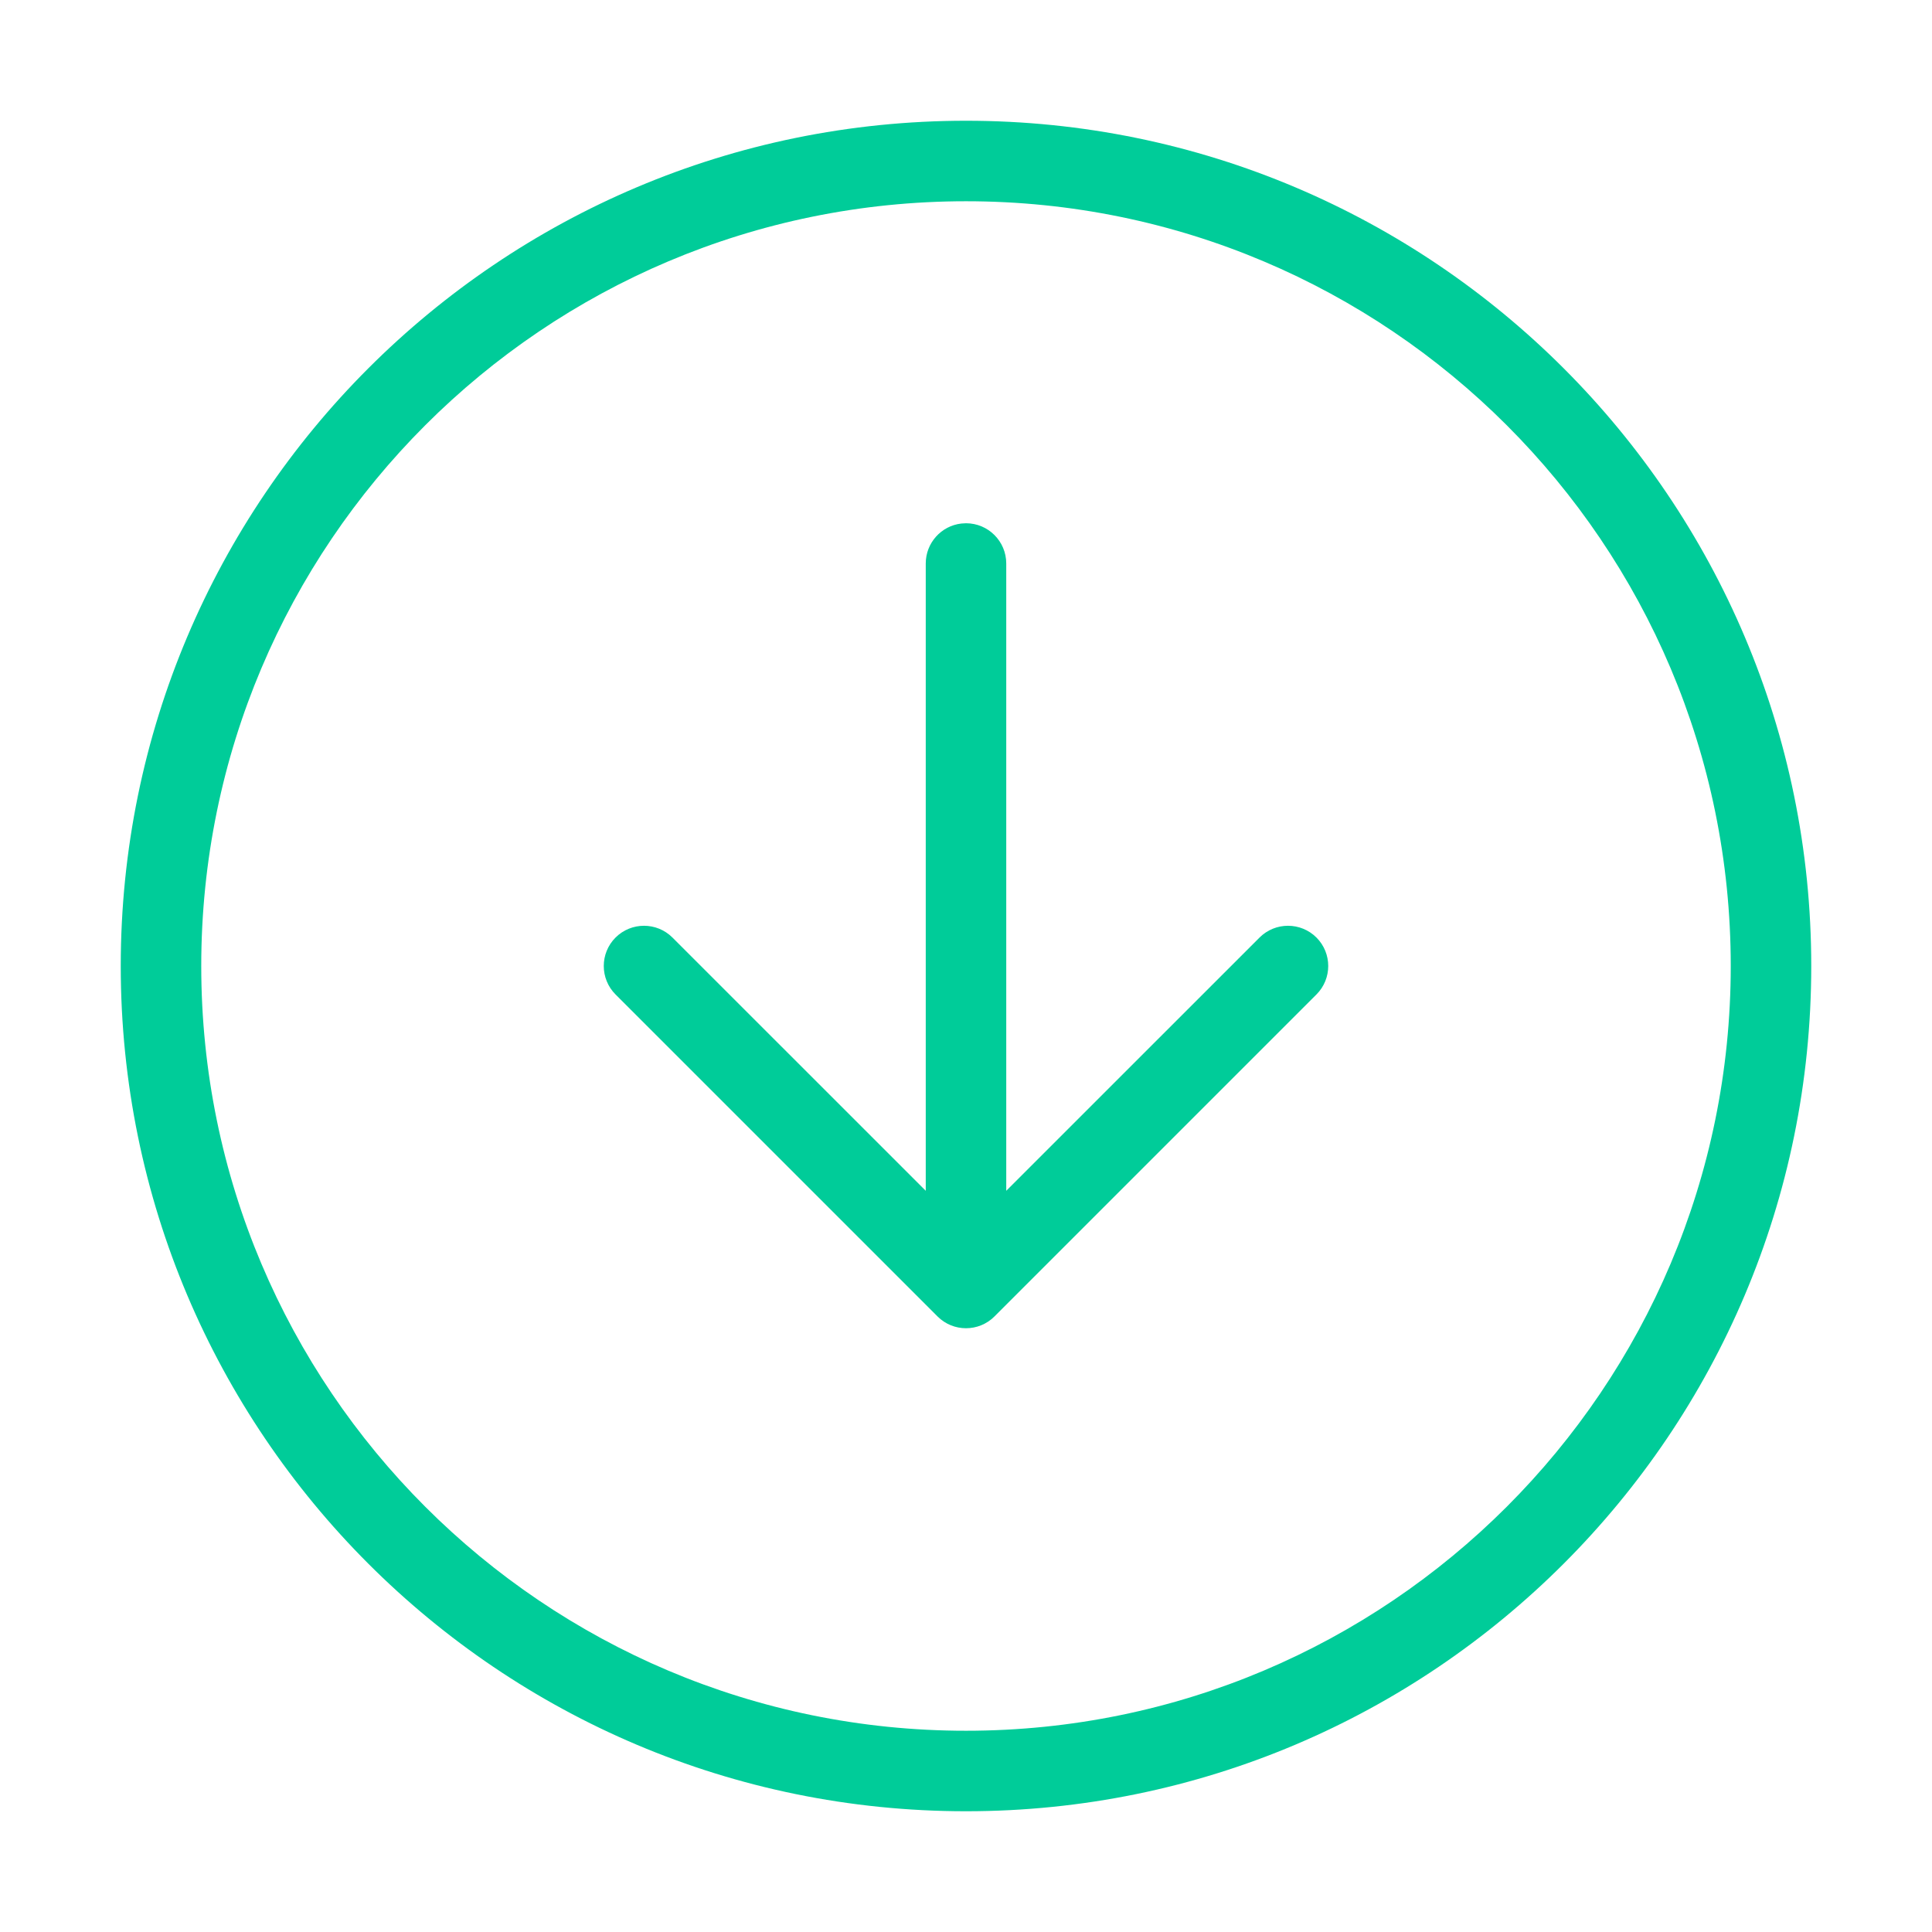 <svg xmlns="http://www.w3.org/2000/svg" width="48" height="48" viewBox="0 0 48 48">
    <g fill="none" fill-rule="evenodd">
        <path d="M0 0H48V48H0z"/>
        <path fill="#0C9" d="M24 3c11.598 0 21 9.402 21 21s-9.402 21-21 21S3 35.598 3 24 12.402 3 24 3zm0 2C13.507 5 5 13.507 5 24s8.507 19 19 19 19-8.507 19-19S34.493 5 24 5zm0 8c.552 0 1 .448 1 1v15.585l6.293-6.292c.39-.39 1.024-.39 1.414 0 .39.39.39 1.024 0 1.414l-8 8c-.39.39-1.024.39-1.414 0l-8-8c-.39-.39-.39-1.024 0-1.414.39-.39 1.024-.39 1.414 0L23 29.585V14c0-.513.386-.936.883-.993z"/>
    </g>
</svg>
